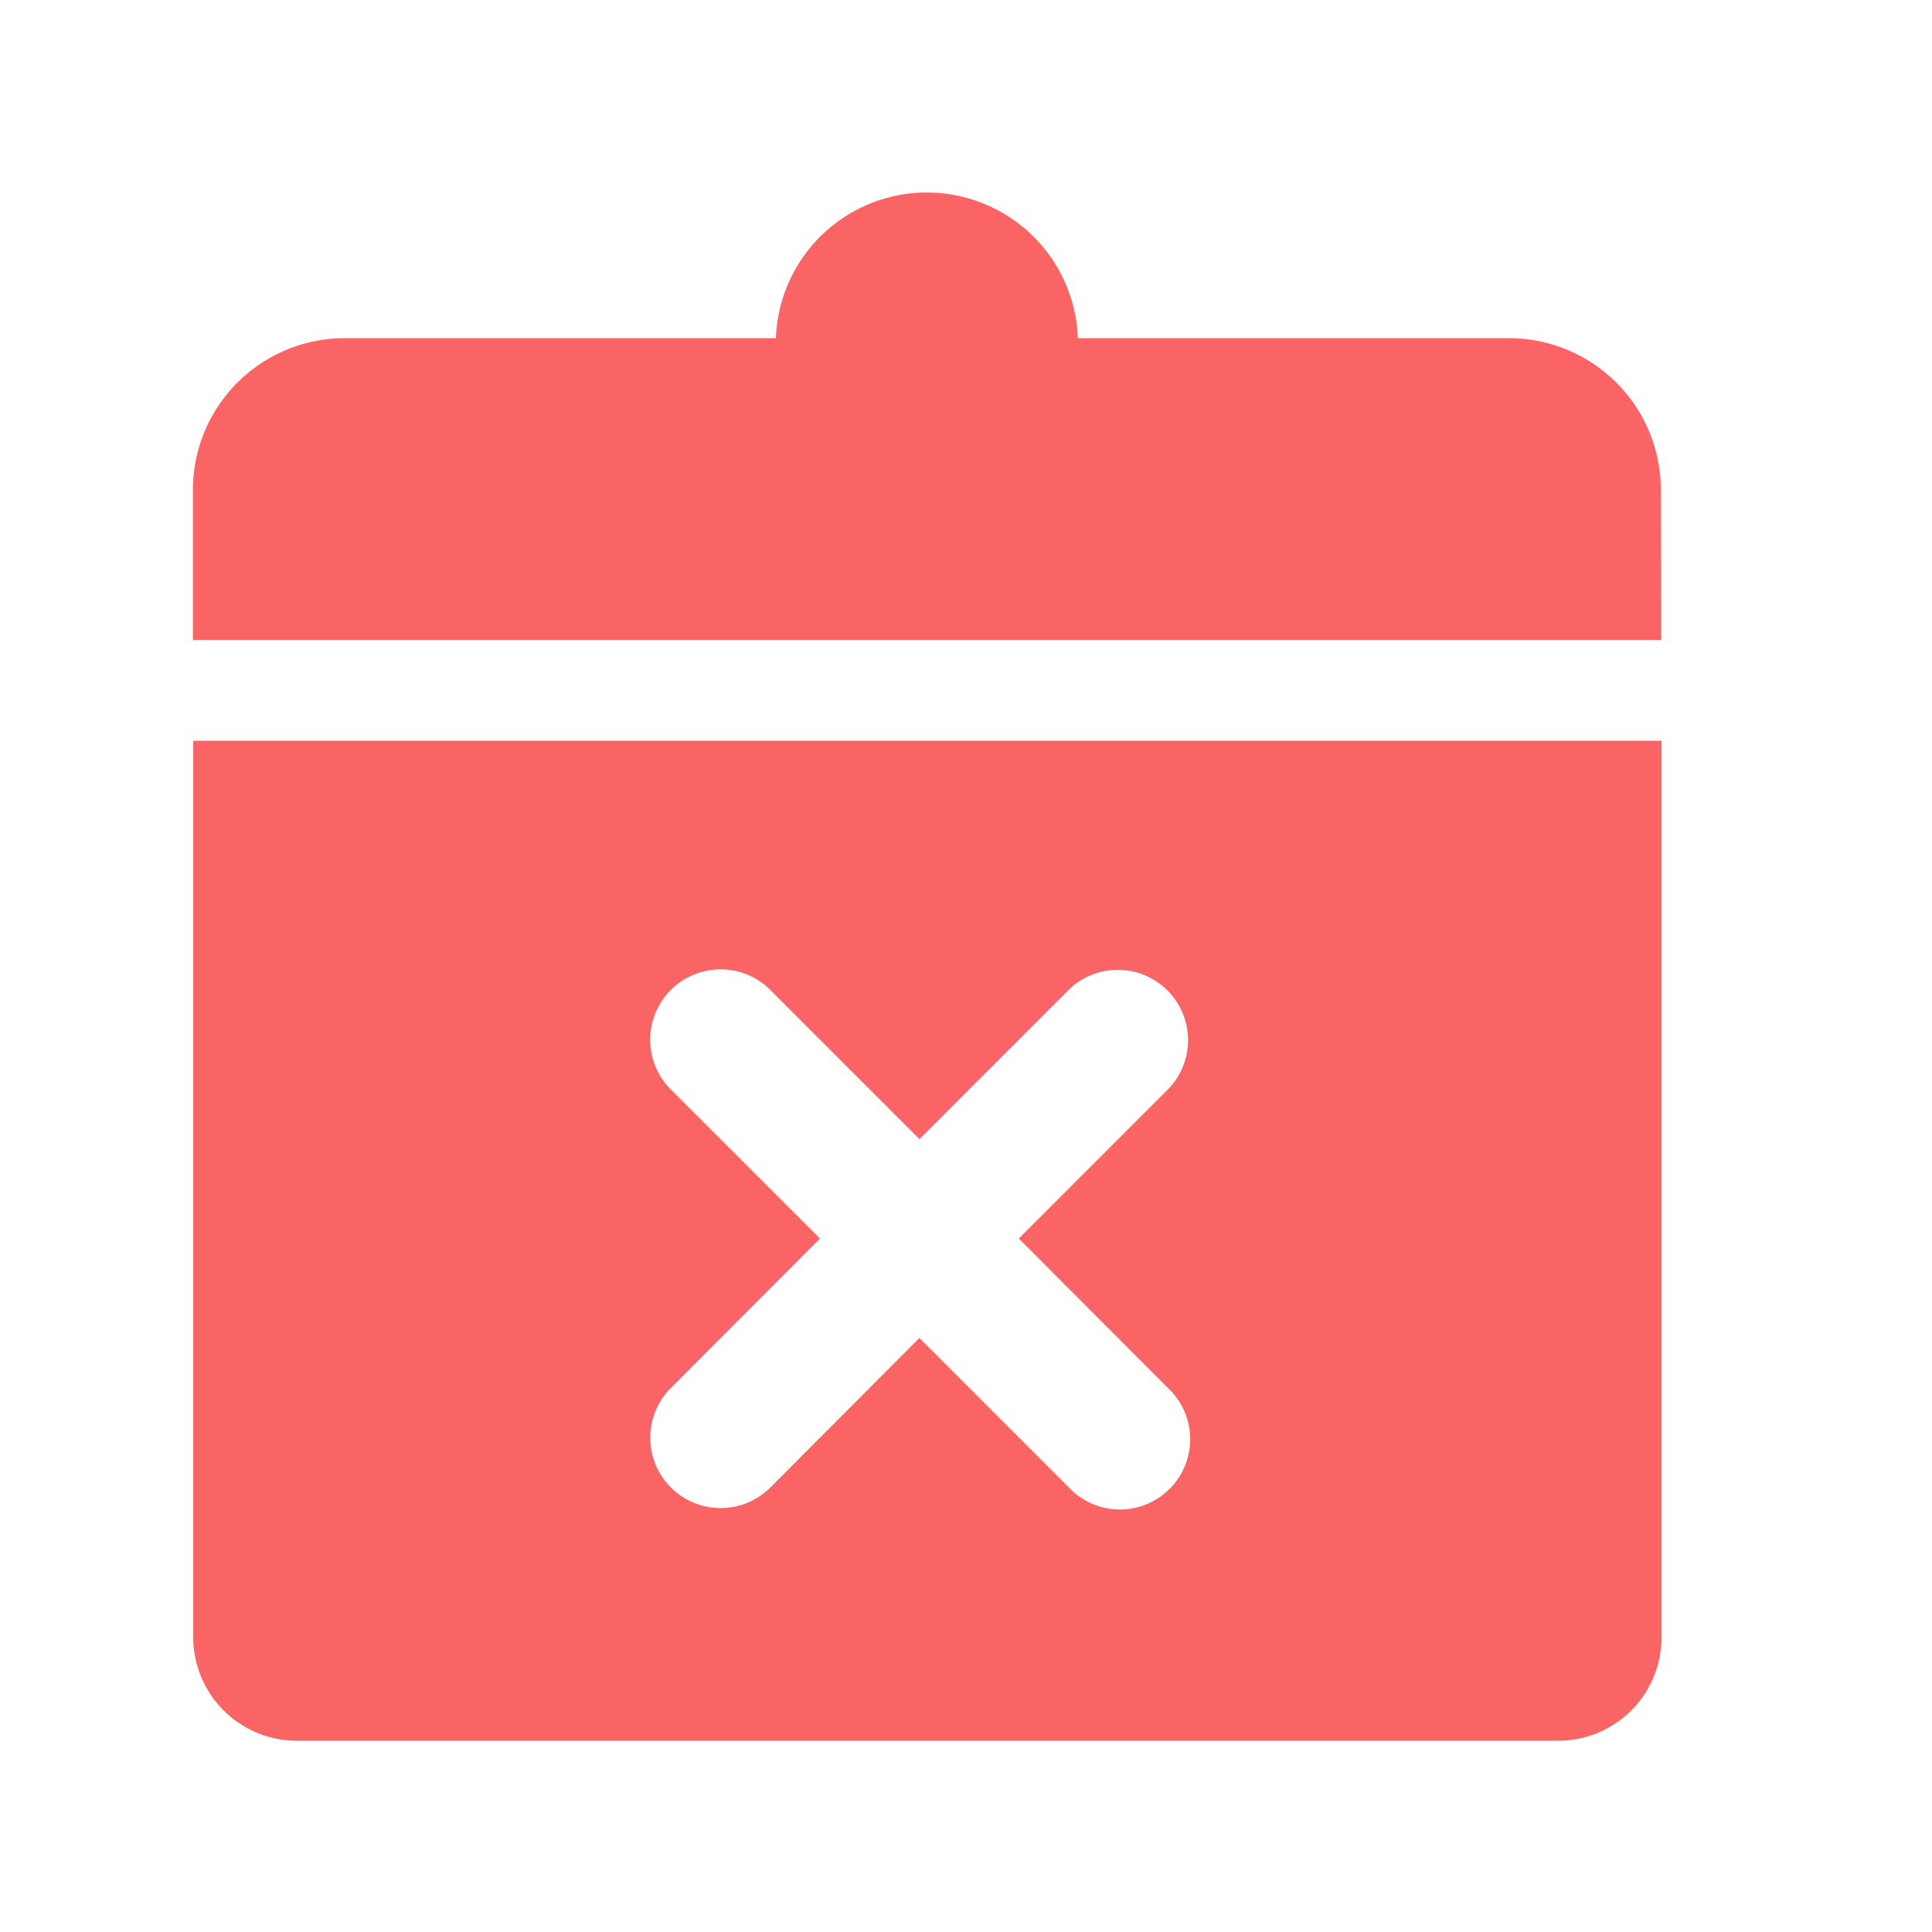 <svg xmlns="http://www.w3.org/2000/svg" width="20" height="20" viewBox="0 0 20 20">
  <defs>
    <style>
      .cls-1 {
        fill: #fb6464;
      }

      .cls-2 {
        fill: none;
      }
    </style>
  </defs>
  <g id="组_1087" data-name="组 1087" transform="translate(-24 -294)">
    <g id="组_1086" data-name="组 1086" transform="translate(-987 3034.218)">
      <path id="减去_5" data-name="减去 5" class="cls-1" d="M14.128,10.352H1.069A1.073,1.073,0,0,1,0,9.283V0H15.2V9.283A1.07,1.07,0,0,1,14.128,10.352ZM7.518,6.183h0L9.061,7.726A.727.727,0,1,0,10.09,6.7L8.547,5.153,10.09,3.61A.728.728,0,0,0,9.061,2.58L7.518,4.124,5.974,2.58a.728.728,0,1,0-1.03,1.03L6.488,5.153,4.945,6.7a.728.728,0,0,0,1.03,1.03L7.517,6.183Z" transform="translate(1013 -2732.55)"/>
      <path id="路径_1055" data-name="路径 1055" class="cls-1" d="M90.814,47.816h-15.2V46.254a1.571,1.571,0,0,1,1.563-1.563h4.472a1.564,1.564,0,0,1,3.126,0h4.472a1.571,1.571,0,0,1,1.563,1.563Z" transform="translate(937.383 -2781.408)"/>
    </g>
    <rect id="矩形_755" data-name="矩形 755" class="cls-2" width="20" height="20" transform="translate(24 294)"/>
  </g>
</svg>
